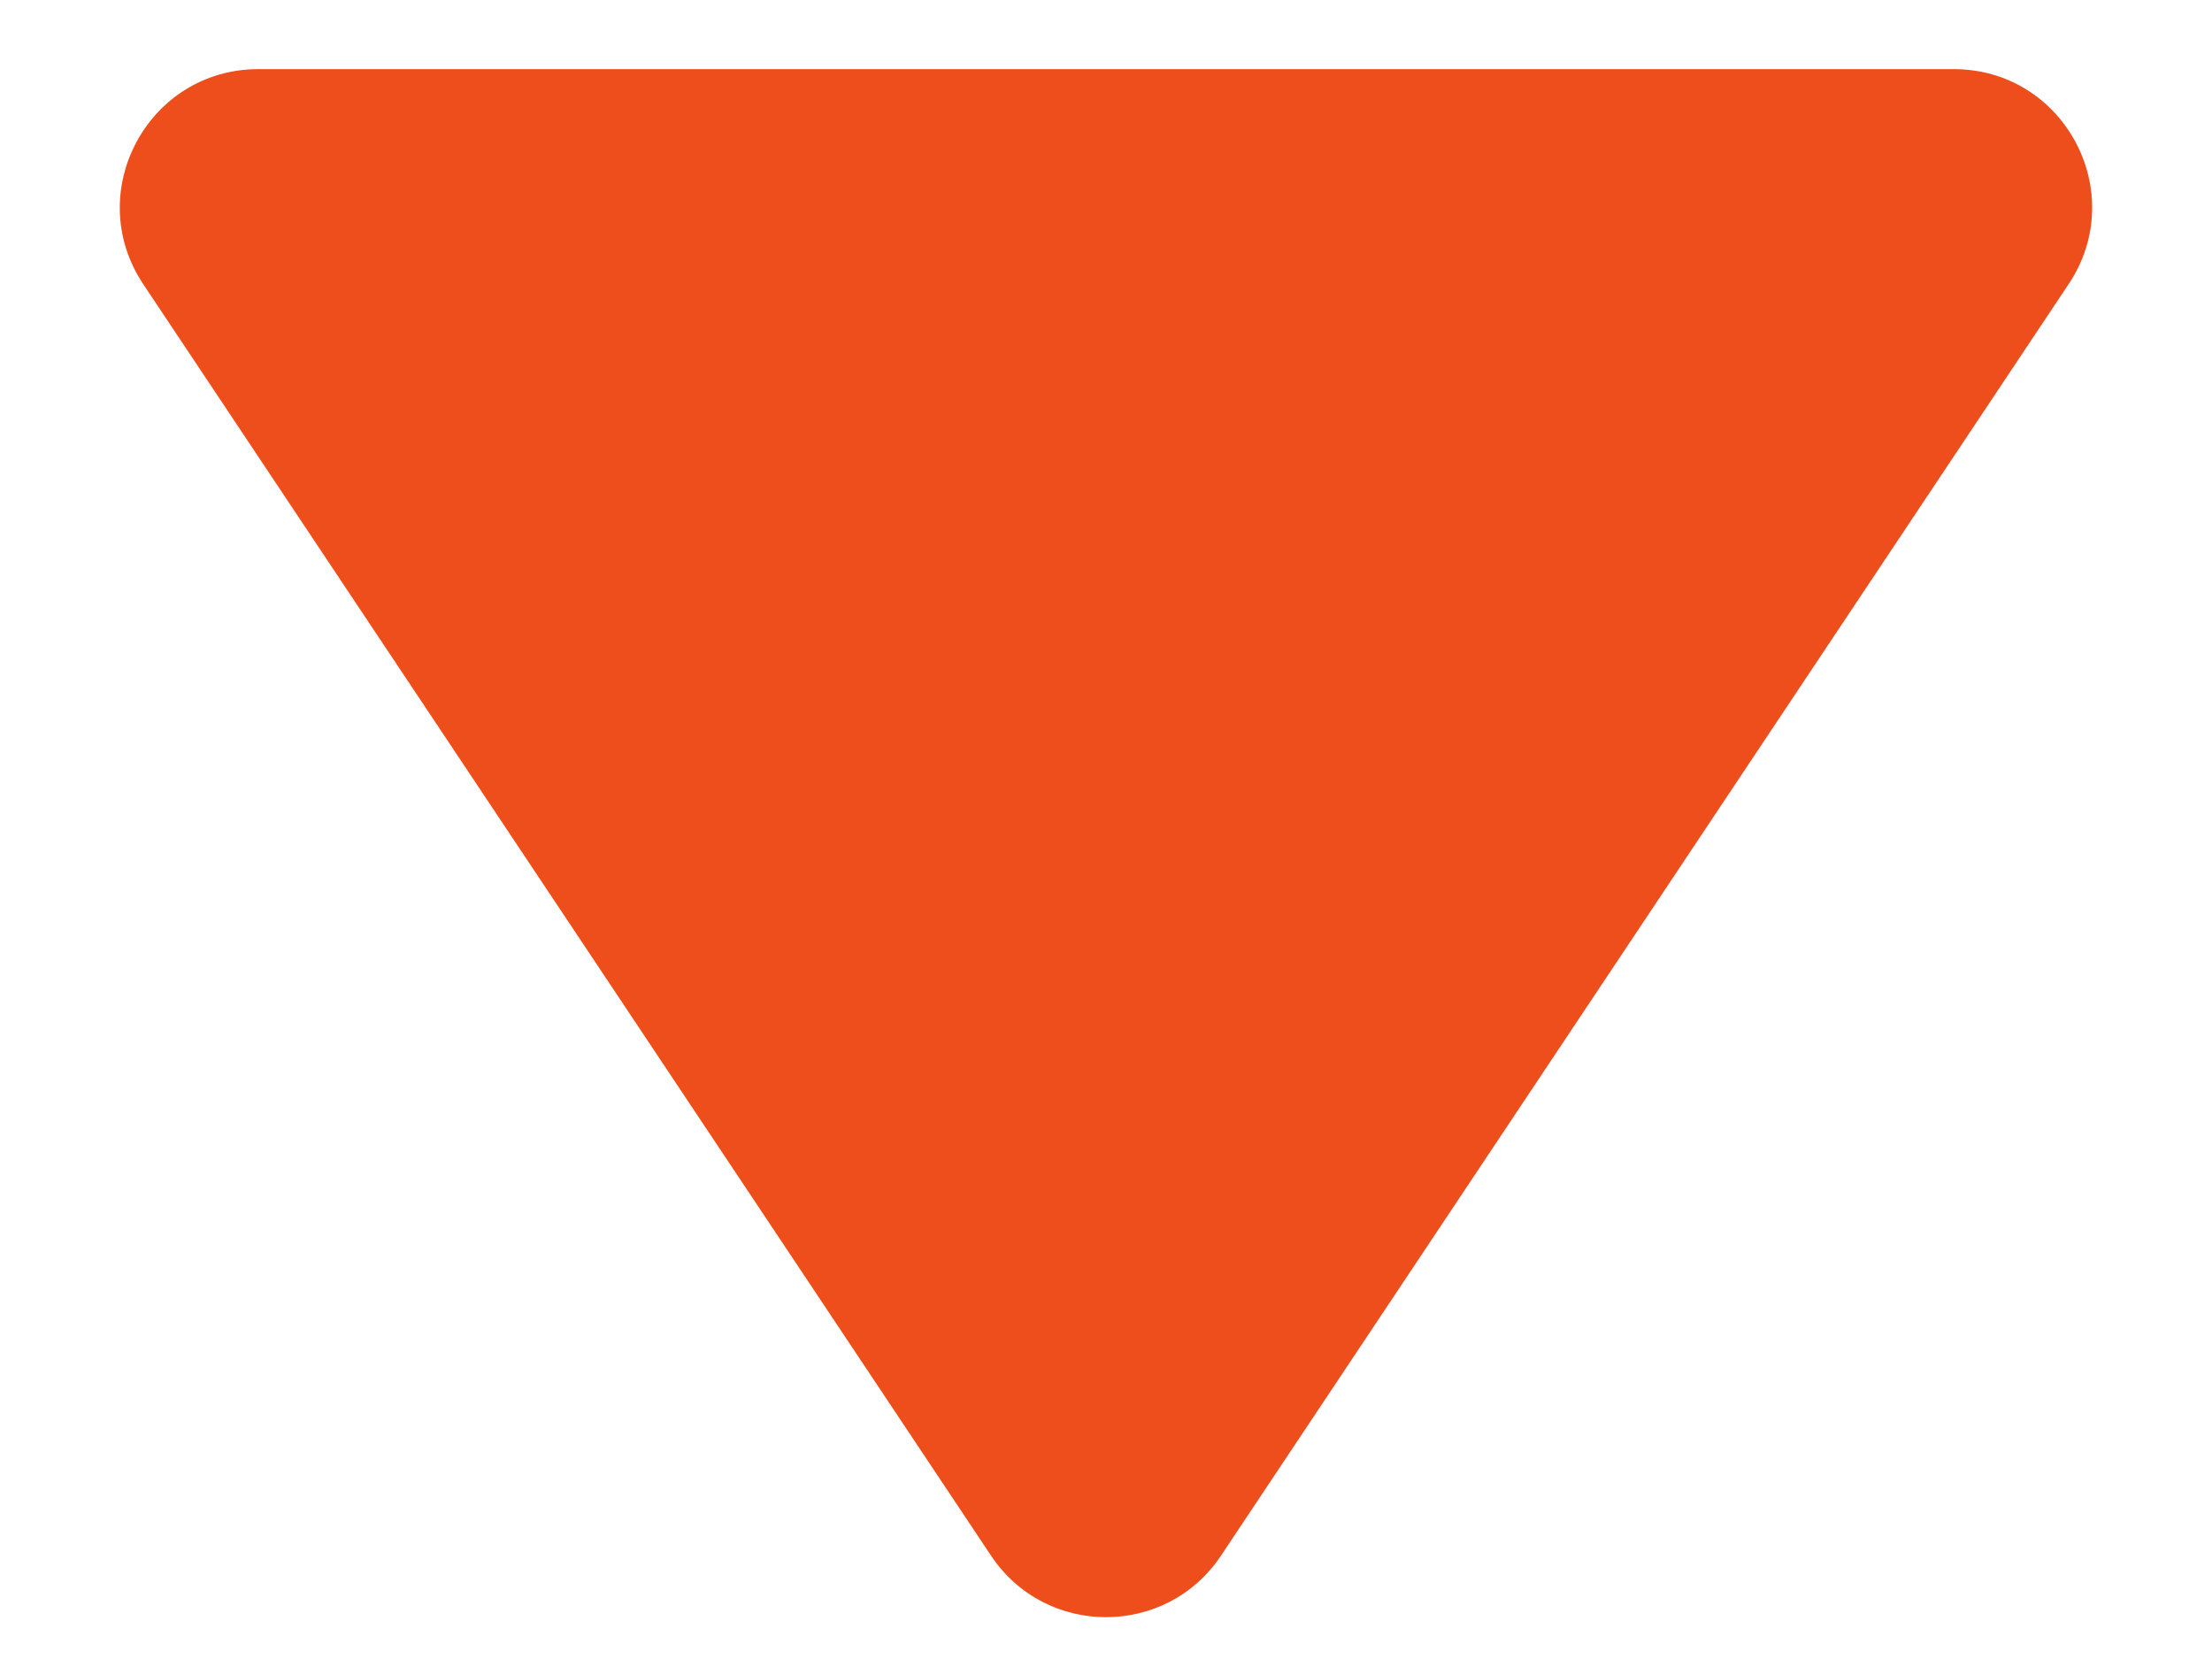<svg width="16" height="12" viewBox="0 0 16 12" fill="none" xmlns="http://www.w3.org/2000/svg">
<path id="Vector" d="M8.832 11.252C8.436 11.846 7.564 11.846 7.168 11.252L1.036 2.055C0.593 1.39 1.07 0.5 1.869 0.5H14.132C14.93 0.5 15.407 1.39 14.963 2.055L8.832 11.252Z" fill="#ED4E1C"/>
</svg>
